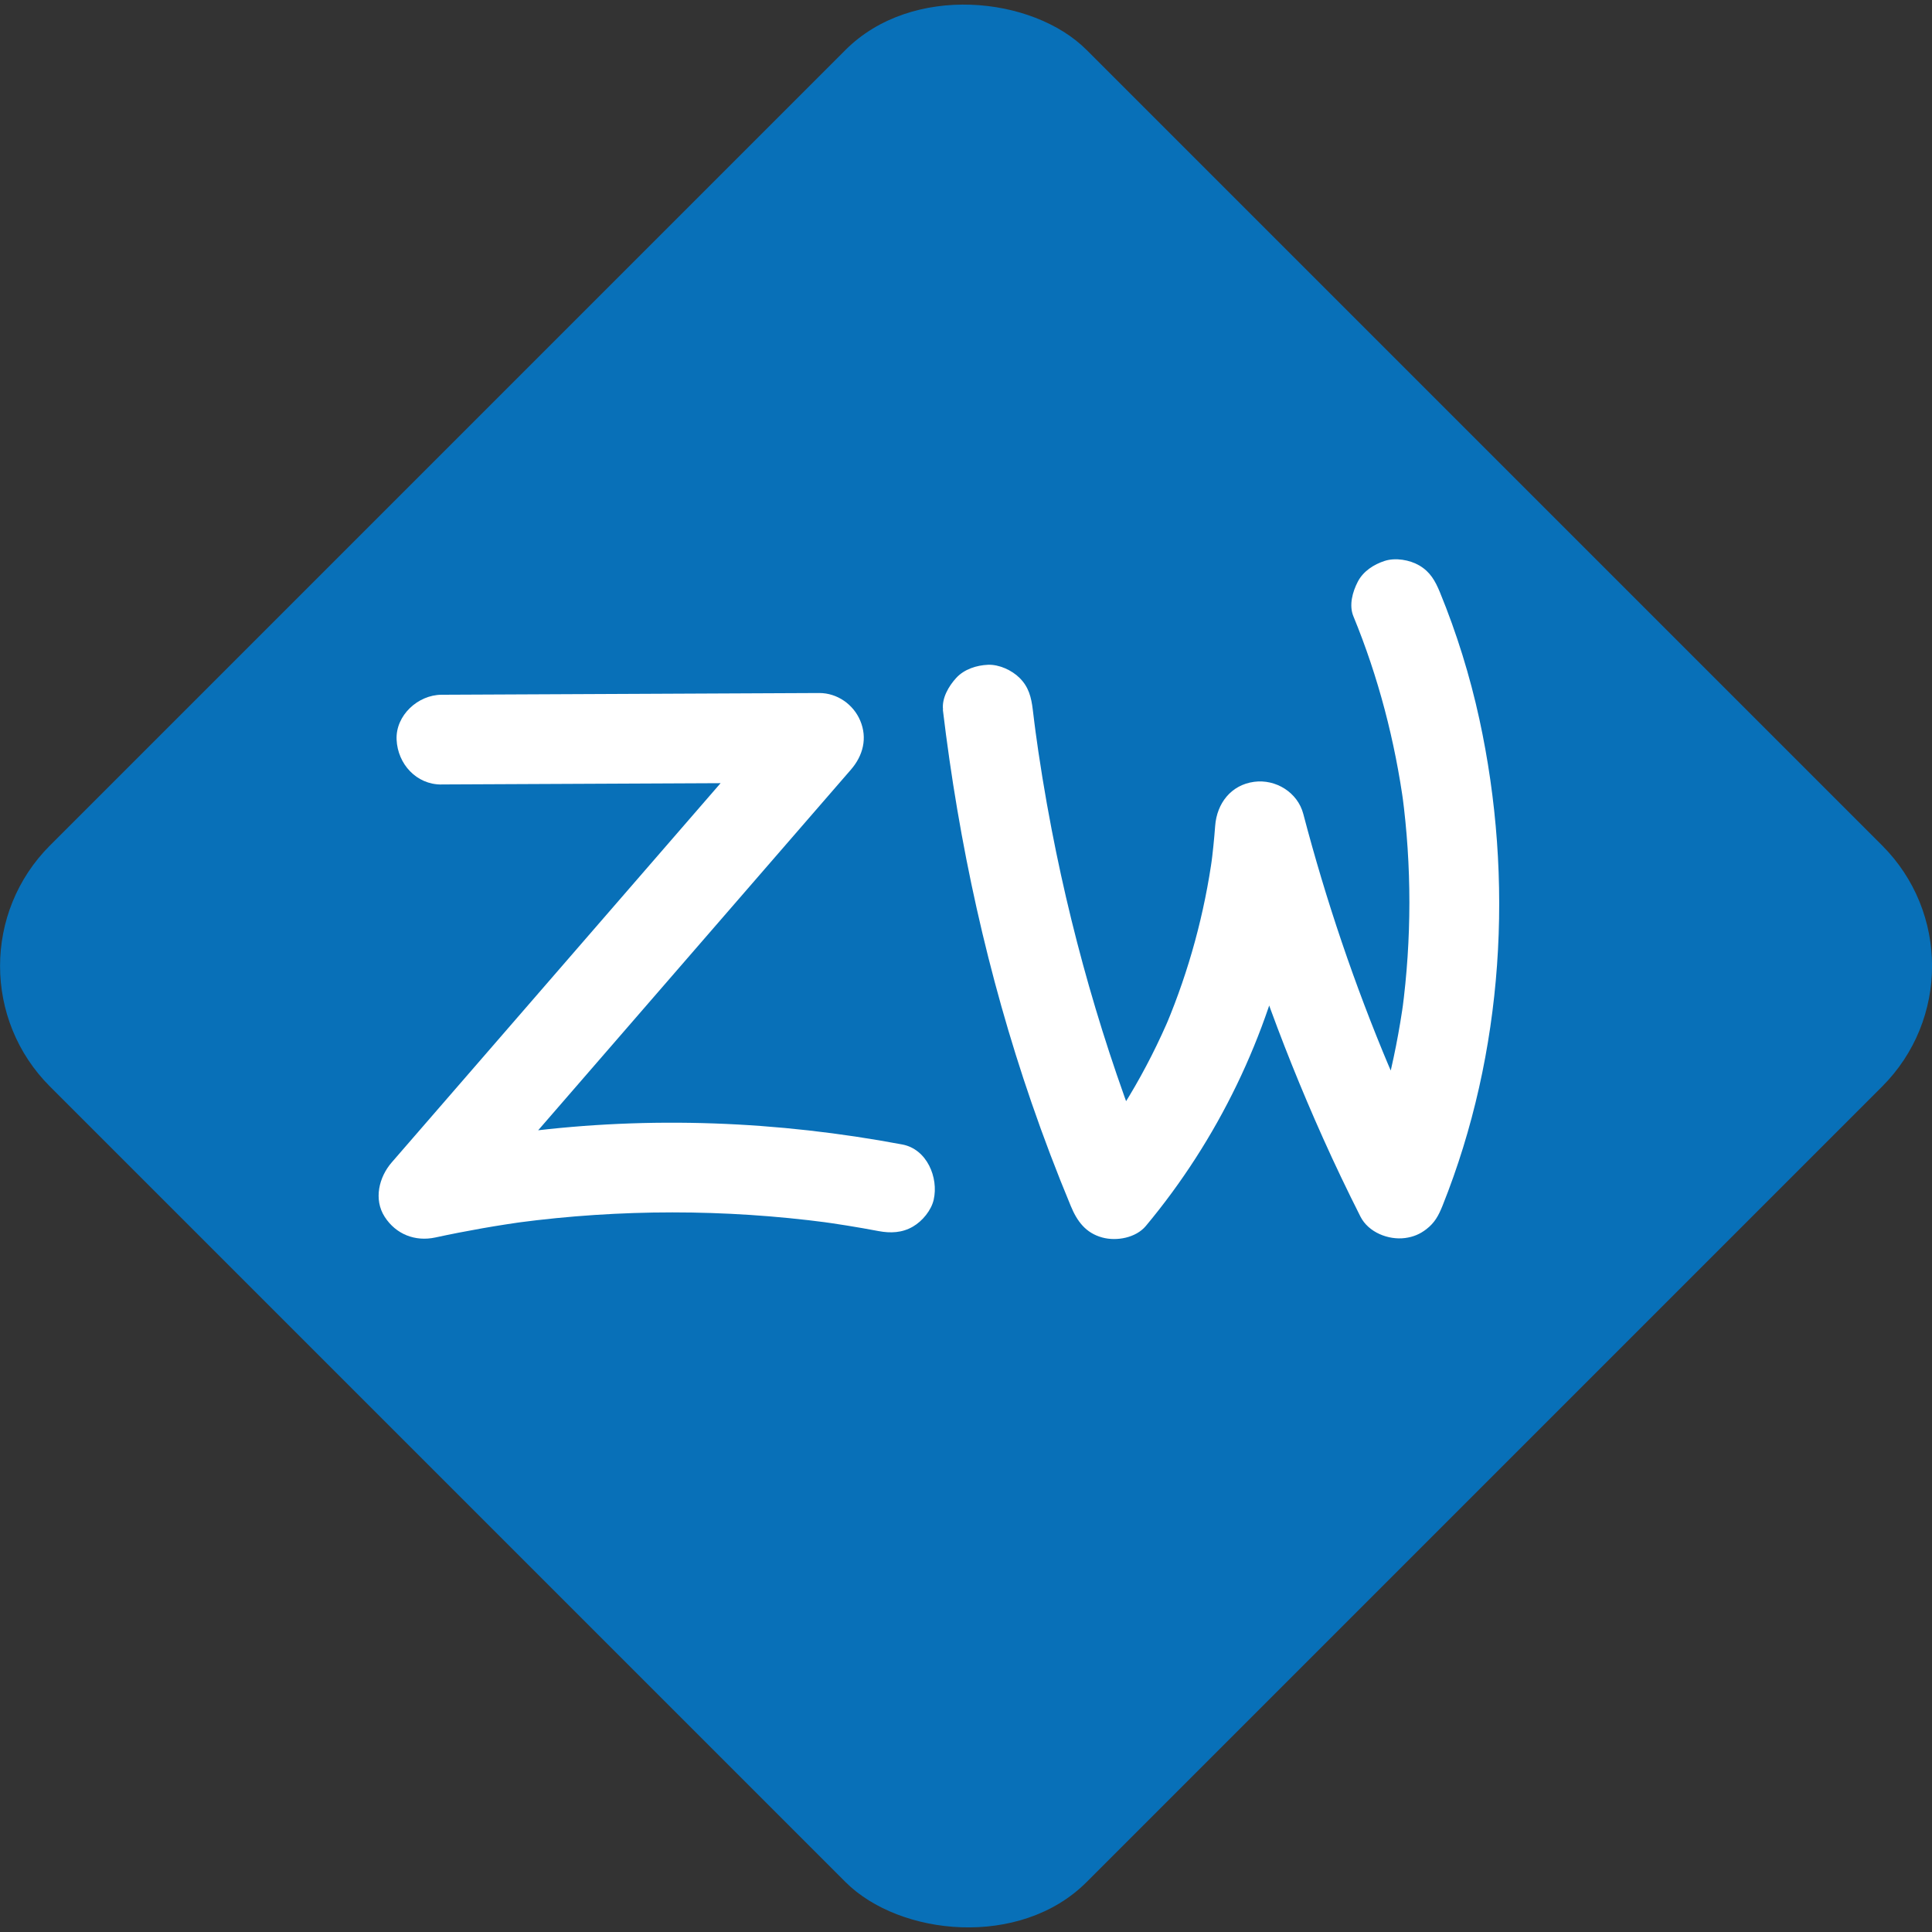 <?xml version="1.0" encoding="UTF-8"?><svg id="Layer_1" xmlns="http://www.w3.org/2000/svg" viewBox="0 0 322.88 322.88"><rect x="0" y="0" width="322.88" height="322.88" fill="#333333" stroke="none"/><defs><style>.cls-1{fill:#fff;}.cls-2{fill:#0870b8;}</style></defs><rect class="cls-2" x="38.94" y="38.94" width="245" height="245" rx="28.49" ry="28.49" transform="translate(389.76 161.44) rotate(135)"/><path class="cls-1" d="m73.76,131.1c21.04-.1,42.09-.19,63.13-.29l-5.3-12.8c-17.19,19.82-34.37,39.64-51.56,59.46-4.86,5.6-9.71,11.2-14.57,16.8-2.12,2.44-3.05,6.17-1.17,9.09s5.09,4.18,8.47,3.45c5.19-1.12,10.42-2.04,15.69-2.75l-1.99.27c17.2-2.28,34.65-2.28,51.86-.01l-1.99-.27c3.51.47,7,1.03,10.48,1.69,2.01.38,3.96.31,5.78-.76,1.56-.91,3.04-2.69,3.45-4.48.84-3.69-1.12-8.45-5.24-9.23-20.81-3.91-42.12-4.77-63.14-2.1-6.34.81-12.63,1.82-18.88,3.17l7.3,12.54c17.19-19.82,34.37-39.64,51.56-59.46,4.86-5.6,9.71-11.2,14.57-16.8,2.02-2.33,2.79-5.26,1.55-8.19-1.14-2.71-3.85-4.62-6.85-4.61-21.04.1-42.09.19-63.13.29-3.92.02-7.68,3.44-7.5,7.5s3.3,7.52,7.5,7.5h0Z"/><path class="cls-1" d="m157.57,118.59c2.67,22.34,7.47,44.37,14.81,65.66,2.01,5.84,4.21,11.62,6.58,17.32,1.04,2.51,2.47,4.48,5.24,5.24,2.4.66,5.63.07,7.3-1.93,12.03-14.42,20.4-31.75,24.24-50.14,1.15-5.5,1.91-11.1,2.33-16.7l-14.73,1.99c4.51,17.2,10.5,33.97,17.77,50.19,1.98,4.42,4.07,8.78,6.25,13.1,1.34,2.65,4.69,3.95,7.47,3.58,1.35-.18,2.47-.64,3.55-1.48,1.39-1.07,2.03-2.26,2.69-3.9,10.25-25.59,12-54.5,6.16-81.35-1.58-7.24-3.78-14.34-6.59-21.19-.78-1.89-1.62-3.41-3.45-4.48-1.61-.94-3.98-1.34-5.78-.76s-3.57,1.71-4.48,3.45-1.5,3.96-.76,5.78c4.19,10.18,6.97,20.88,8.45,31.78l-.27-1.99c1.59,12,1.58,24.17-.01,36.17l.27-1.99c-1.43,10.48-4.07,20.77-8,30.59l13.71-1.79c-3.2-6.31-6.17-12.73-8.93-19.24l.76,1.79c-5.78-13.72-10.56-27.85-14.34-42.26-.95-3.62-4.62-5.86-8.23-5.37-3.85.52-6.22,3.6-6.5,7.37-.17,2.26-.4,4.52-.7,6.77l.27-1.99c-1.33,9.77-3.92,19.32-7.73,28.42l.76-1.79c-1.99,4.72-4.3,9.31-6.94,13.7-1.27,2.11-2.62,4.18-4.04,6.2-.75,1.06-1.52,2.09-2.3,3.13-.56.74,1.01-1.28.42-.55-.21.26-.42.53-.63.8-.42.53-.85,1.05-1.29,1.57l12.54,3.31c-7.88-18.99-13.8-38.78-17.69-58.98-1.11-5.75-2.05-11.54-2.83-17.35l.27,1.99c-.21-1.55-.4-3.1-.59-4.66-.25-2.06-.67-3.78-2.2-5.3-1.3-1.3-3.44-2.28-5.3-2.2s-3.95.72-5.3,2.2c-1.25,1.36-2.43,3.38-2.2,5.3h0Z"/></svg>
